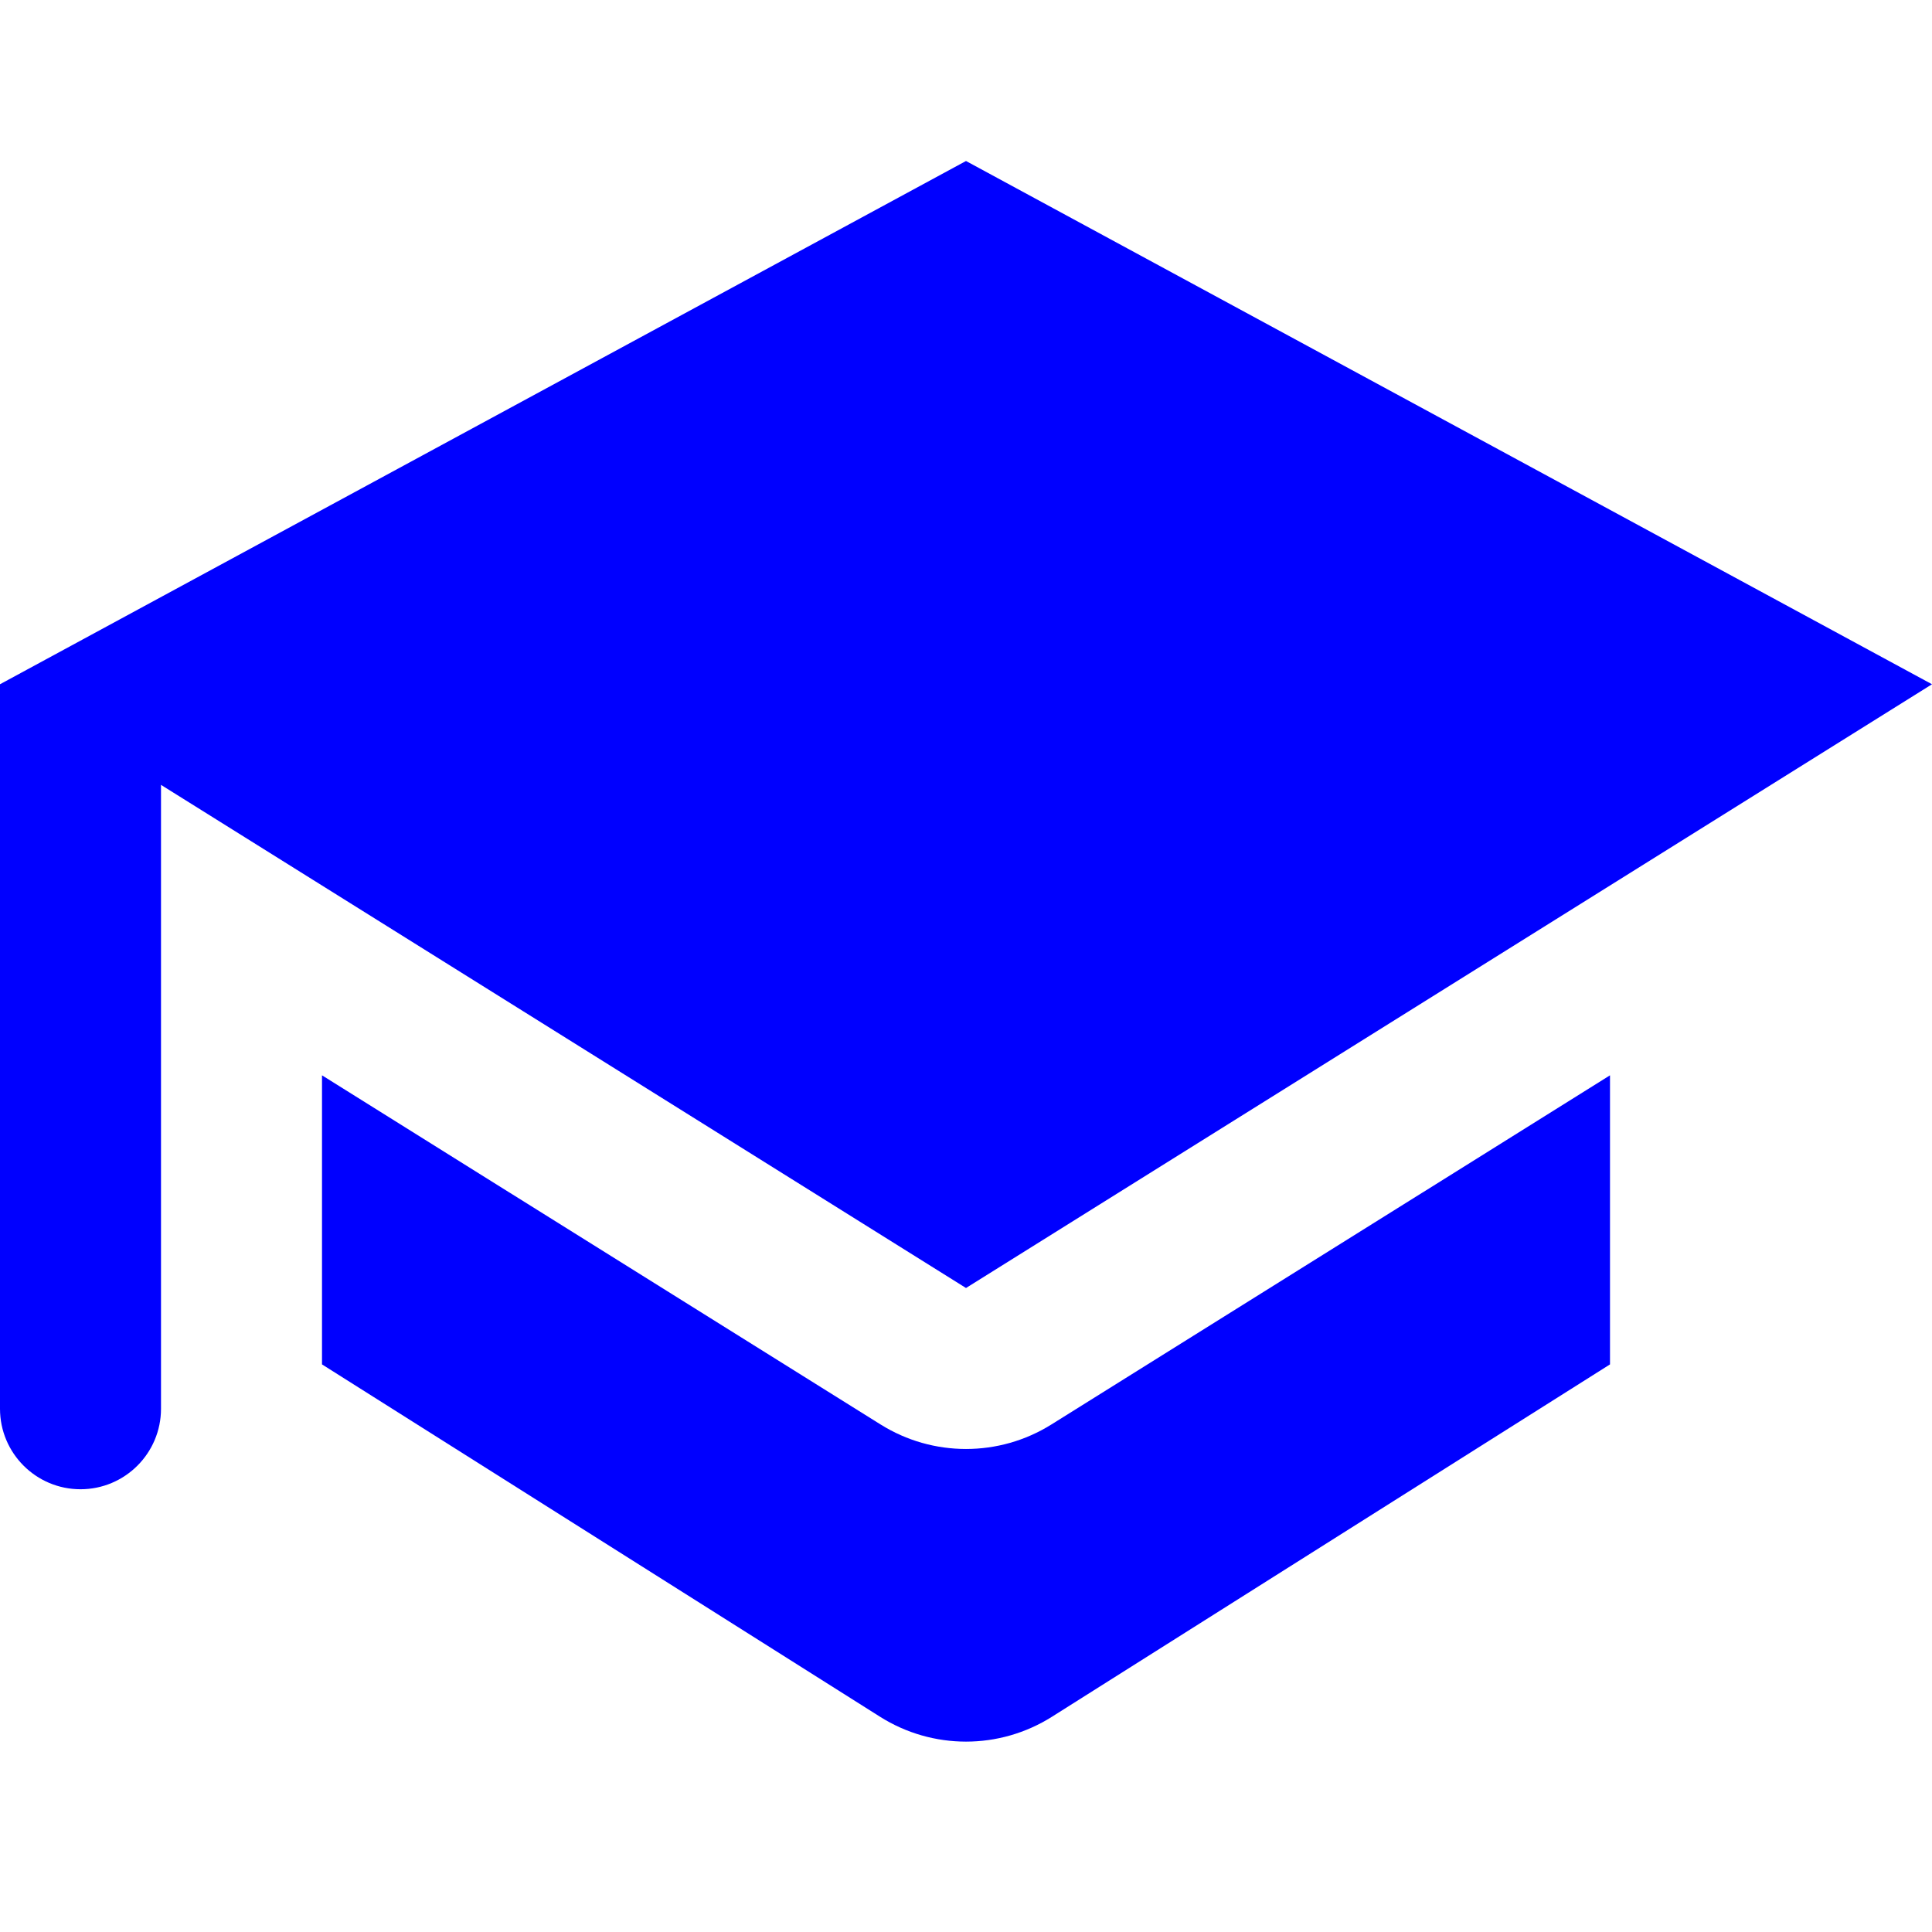 <svg width="24" height="24" viewBox="0 0 24 24" fill="none" xmlns="http://www.w3.org/2000/svg">
<path d="M0 8.5L12 2L24 8.5L12 16L2 9.75V17.5C2 18.052 1.552 18.5 1 18.5C0.448 18.5 0 18.052 0 17.5V8.5Z" fill="#0000FF"/>
<path d="M4 13.358L6.325 14.812L6.332 14.816L10.94 17.696C11.588 18.101 12.412 18.101 13.06 17.696L17.668 14.816L17.675 14.812L20 13.358V16.949L13.068 21.326C12.415 21.738 11.585 21.738 10.932 21.326L4 16.949V13.358Z" fill="#0000FF"/>
</svg>
